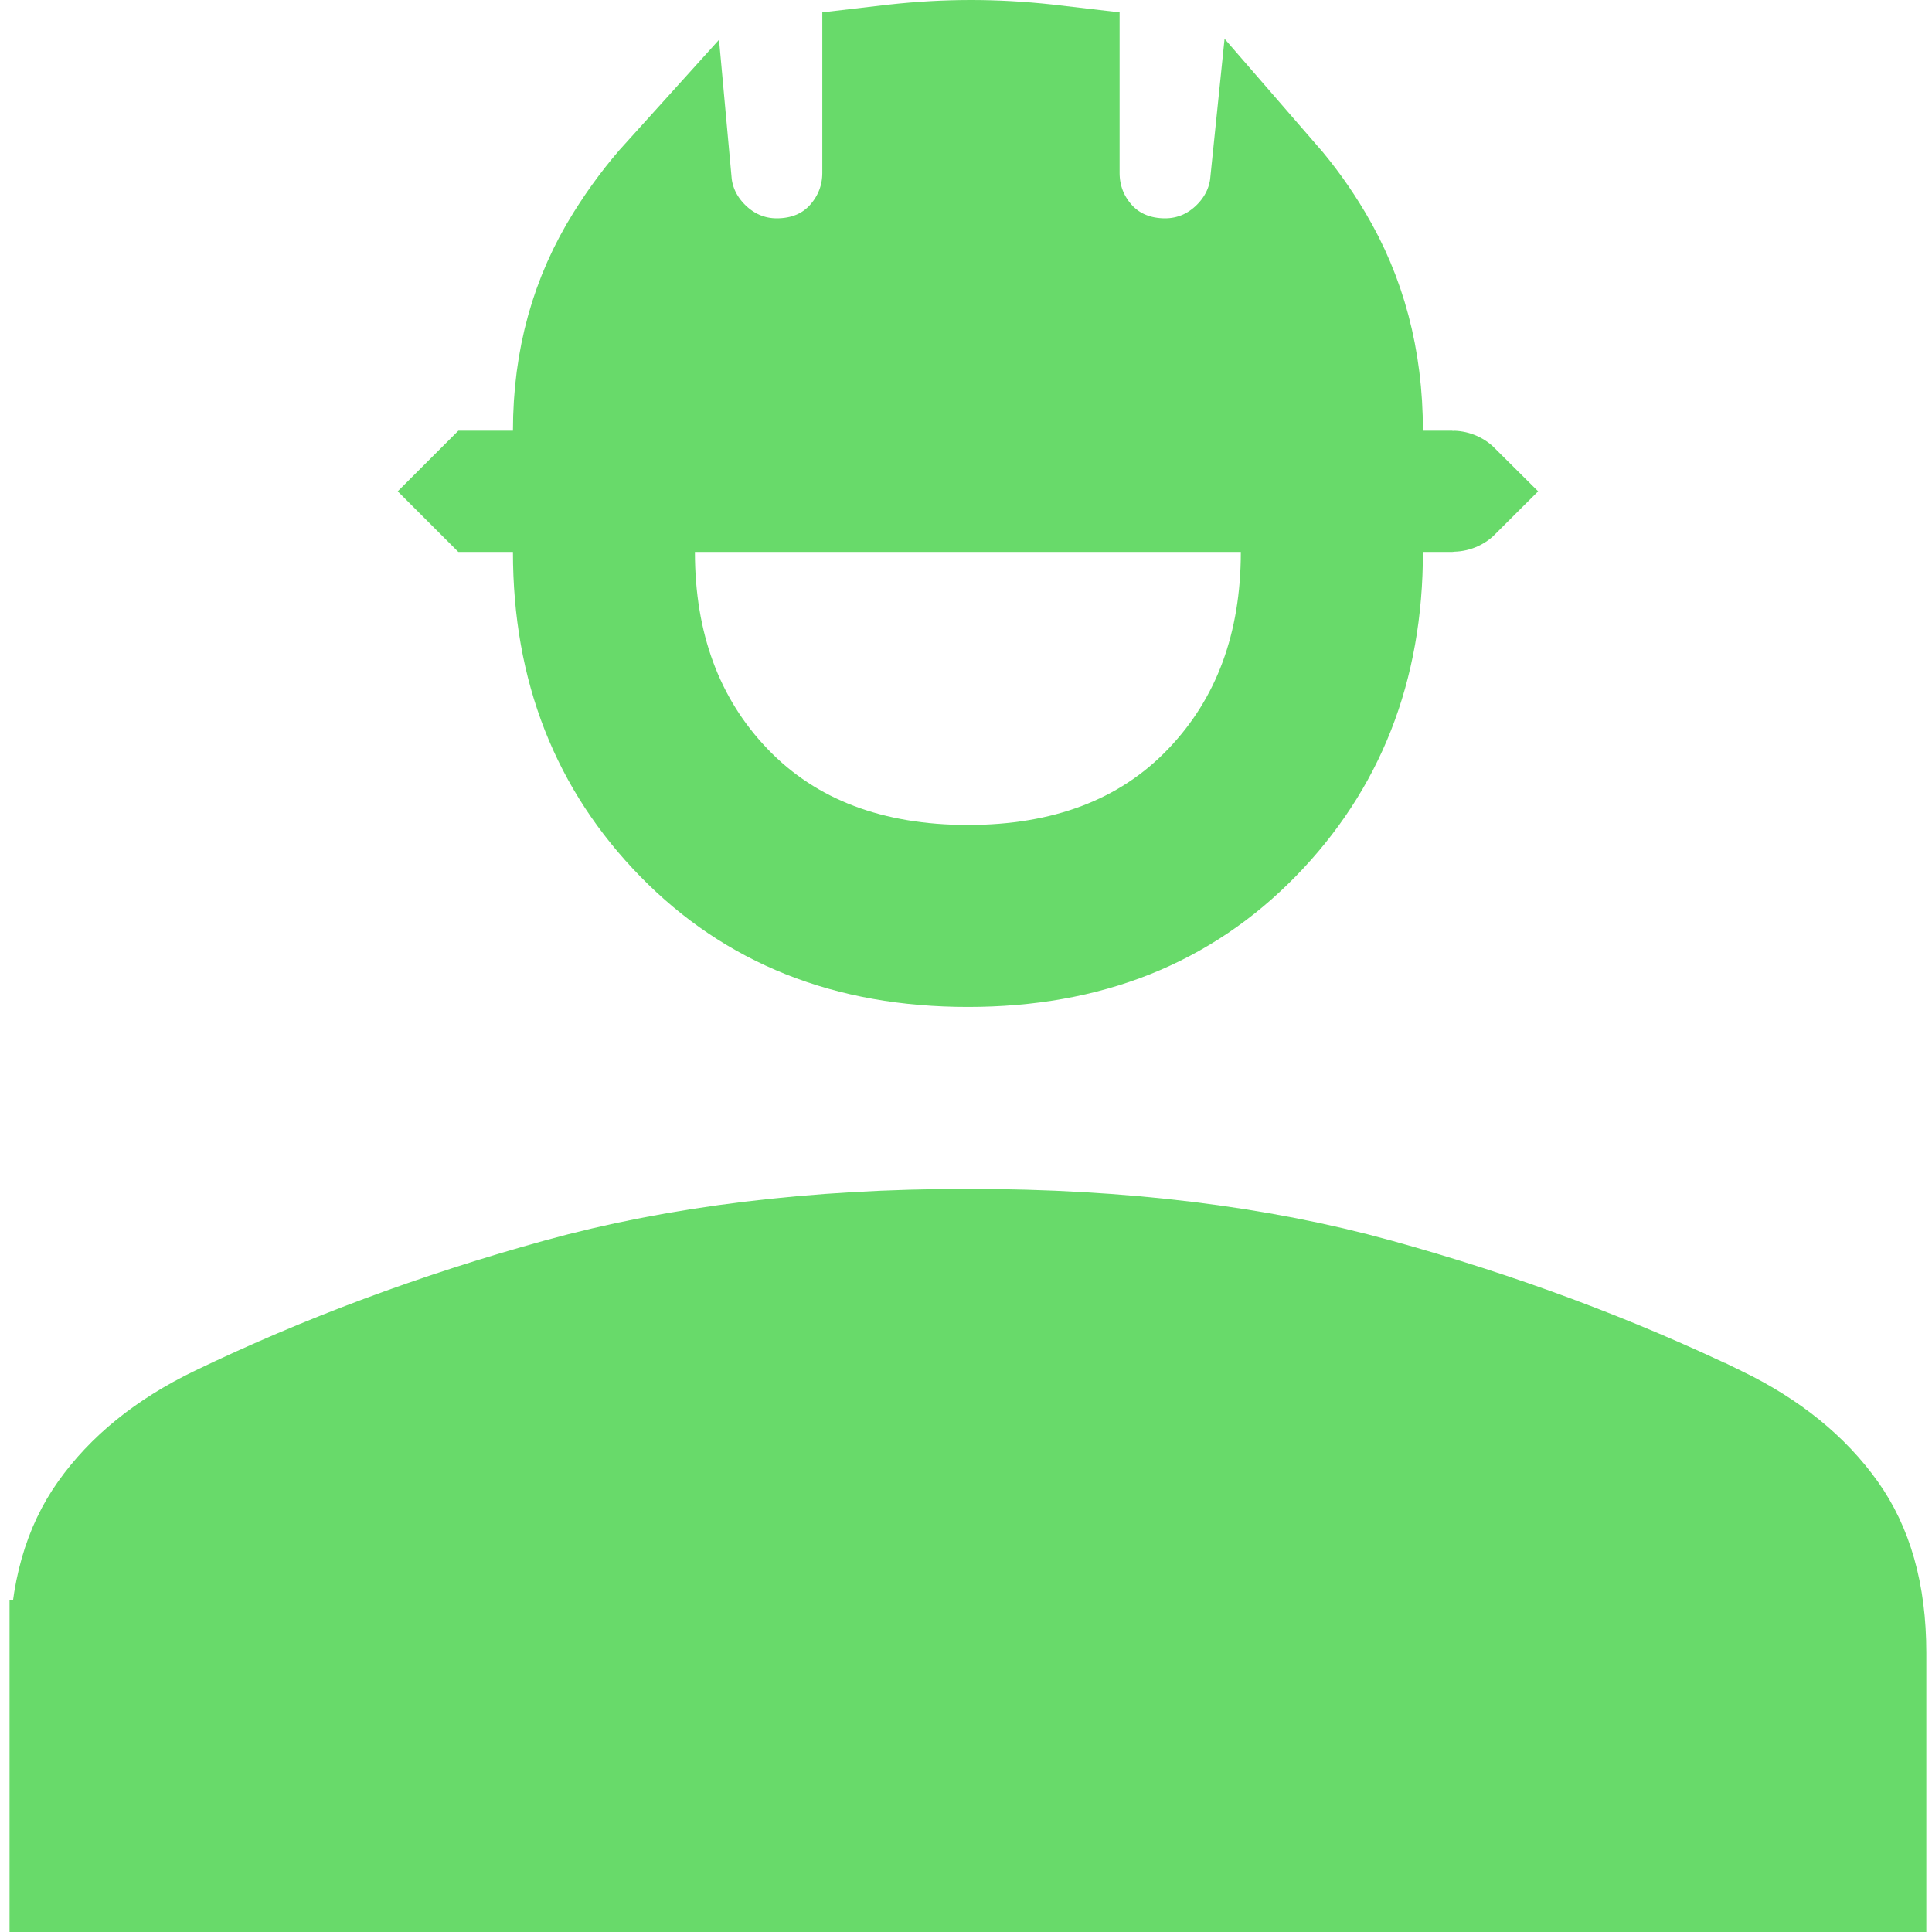 <svg width="16" height="16" viewBox="0 0 16 16" fill="none" xmlns="http://www.w3.org/2000/svg">
<path d="M0.579 13.689V15.5H15.453V13.689C15.453 13.199 15.339 12.834 15.144 12.56C14.932 12.262 14.626 12.008 14.204 11.803L0.579 13.689ZM0.579 13.689C0.579 13.199 0.693 12.834 0.888 12.56M0.579 13.689L0.888 12.56M0.888 12.56C1.099 12.262 1.406 12.008 1.828 11.804M0.888 12.56L1.828 11.804M1.828 11.804C2.704 11.382 3.642 11.032 4.645 10.755C5.623 10.485 6.745 10.346 8.016 10.346C9.287 10.346 10.409 10.485 11.386 10.755C12.389 11.032 13.328 11.382 14.204 11.803L1.828 11.804ZM4.748 4.571V4.071H4.248H4.003C4.003 4.071 4.002 4.07 4.001 4.069C4.002 4.068 4.003 4.067 4.003 4.067H4.248H4.748V3.567C4.748 2.985 4.892 2.475 5.175 2.023C5.29 1.839 5.418 1.668 5.56 1.511C5.579 1.72 5.671 1.904 5.816 2.049C5.979 2.212 6.192 2.308 6.433 2.308C6.668 2.308 6.906 2.227 7.083 2.028C7.231 1.861 7.31 1.655 7.31 1.432V0.547C7.344 0.543 7.379 0.539 7.416 0.535C7.634 0.511 7.842 0.5 8.041 0.5C8.239 0.5 8.448 0.511 8.666 0.535C8.703 0.539 8.738 0.543 8.772 0.547V1.432C8.772 1.655 8.85 1.861 8.998 2.028C9.176 2.227 9.414 2.308 9.648 2.308C9.89 2.308 10.103 2.212 10.266 2.049C10.408 1.907 10.5 1.726 10.521 1.521C10.653 1.673 10.771 1.837 10.876 2.014C11.145 2.466 11.284 2.98 11.284 3.567V4.067H11.784H12.028C12.029 4.067 12.03 4.068 12.031 4.069C12.03 4.07 12.029 4.071 12.028 4.071H11.784H11.284V4.571C11.284 5.522 10.977 6.29 10.371 6.91C9.771 7.523 9.001 7.839 8.016 7.839C7.031 7.839 6.26 7.523 5.661 6.91C5.055 6.29 4.748 5.522 4.748 4.571ZM10.776 4.571V4.071H10.276H5.755H5.255V4.571C5.255 5.349 5.492 6.024 5.997 6.55C6.513 7.088 7.207 7.332 8.016 7.332C8.824 7.332 9.519 7.088 10.034 6.55C10.539 6.024 10.776 5.349 10.776 4.571ZM1.086 14.493V14.993H1.586H14.446H14.946V14.493V13.689C14.946 13.338 14.844 13.007 14.605 12.74C14.413 12.526 14.181 12.362 13.915 12.25C13.179 11.925 12.361 11.615 11.463 11.318C10.509 11.003 9.356 10.853 8.016 10.853C6.676 10.853 5.522 11.003 4.569 11.318C3.67 11.615 2.853 11.925 2.117 12.25C1.85 12.362 1.618 12.526 1.427 12.74C1.188 13.007 1.086 13.338 1.086 13.689V14.493Z" fill="#68DA6A" stroke="#68DA6A"/>
</svg>
